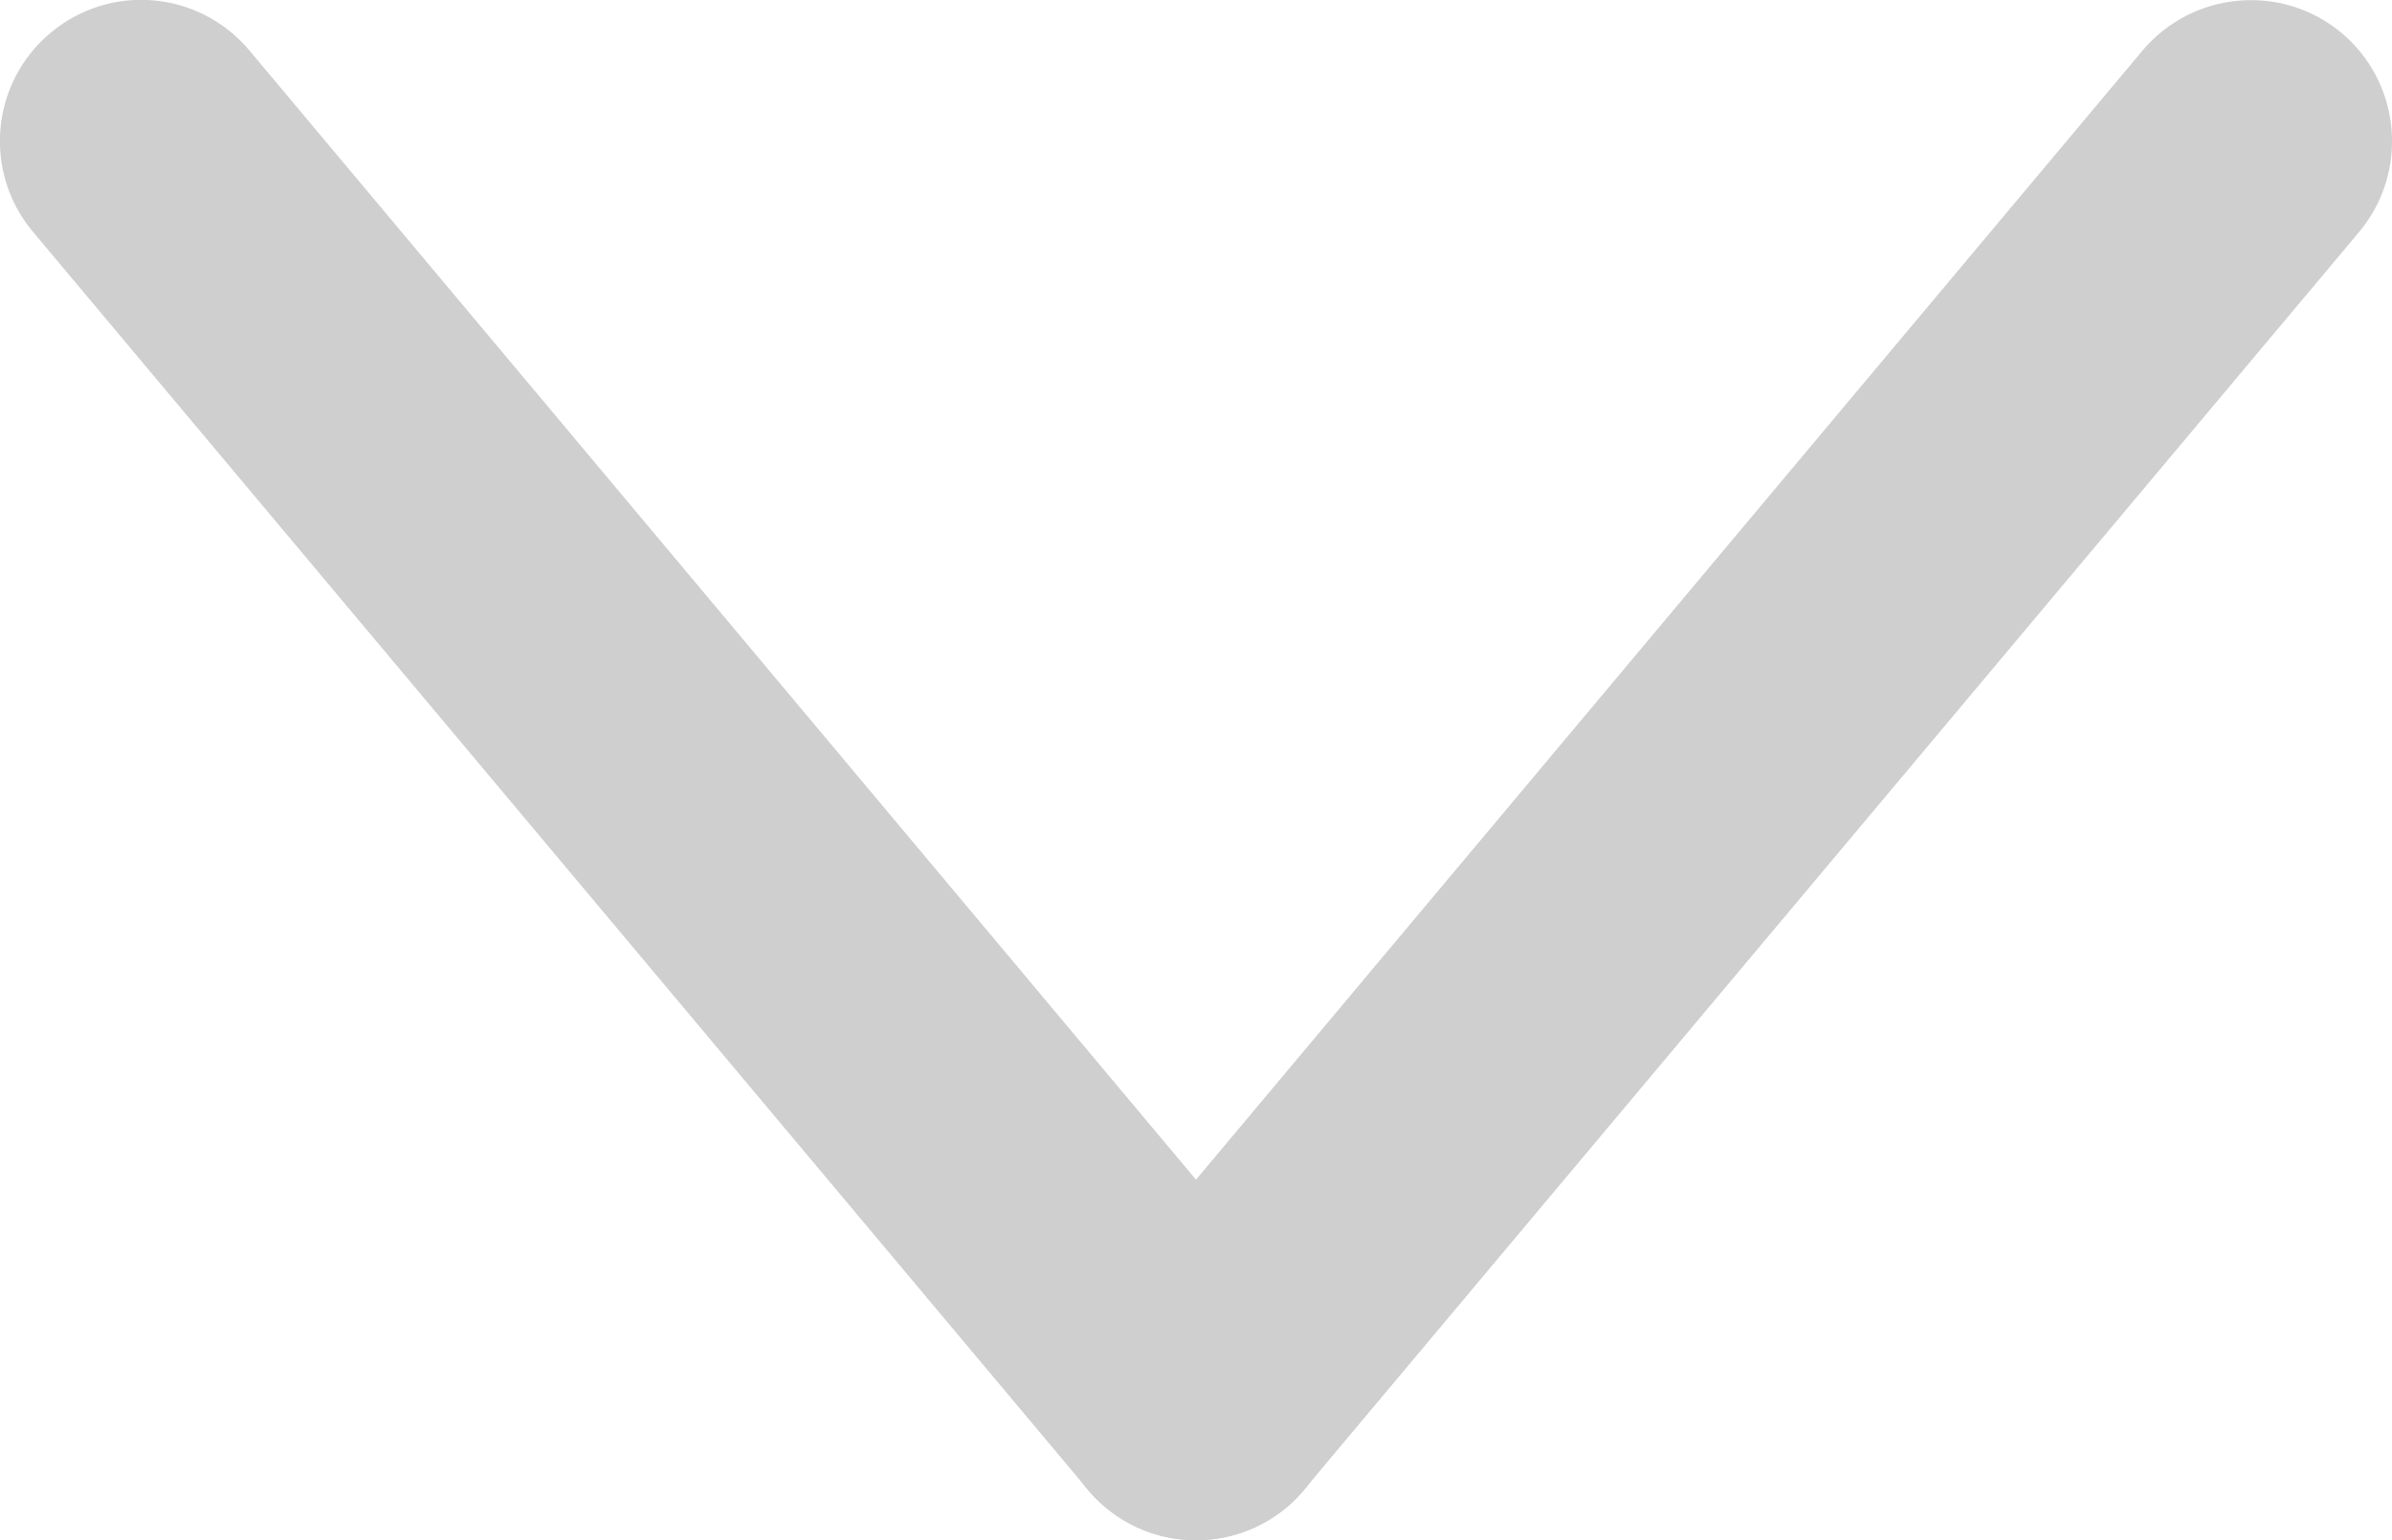 <?xml version="1.0" encoding="utf-8"?>
<!-- Generator: Adobe Illustrator 16.0.0, SVG Export Plug-In . SVG Version: 6.00 Build 0)  -->
<!DOCTYPE svg PUBLIC "-//W3C//DTD SVG 1.1//EN" "http://www.w3.org/Graphics/SVG/1.1/DTD/svg11.dtd">
<svg version="1.1" id="Layer_1" xmlns="http://www.w3.org/2000/svg" xmlns:xlink="http://www.w3.org/1999/xlink" x="0px" y="0px"
	 width="12.709px" height="8.186px" viewBox="0 0 12.709 8.186" enable-background="new 0 0 12.709 8.186" xml:space="preserve">
<g>
	<path fill="#CFCFCF" d="M6.354,8.186c-0.17,0-0.341-0.058-0.481-0.175C5.555,7.745,5.514,7.272,5.78,6.955l5.604-6.687
		c0.267-0.316,0.74-0.358,1.057-0.093c0.317,0.266,0.359,0.739,0.094,1.057L6.929,7.917C6.781,8.095,6.568,8.186,6.354,8.186z"/>
	<path fill="#CFCFCF" d="M6.355,8.186c-0.214,0-0.427-0.091-0.575-0.269L0.175,1.232c-0.266-0.317-0.225-0.791,0.093-1.057
		c0.318-0.267,0.79-0.225,1.057,0.093l5.604,6.687c0.266,0.317,0.225,0.79-0.093,1.057C6.696,8.128,6.525,8.186,6.355,8.186z"/>
</g>
</svg>
